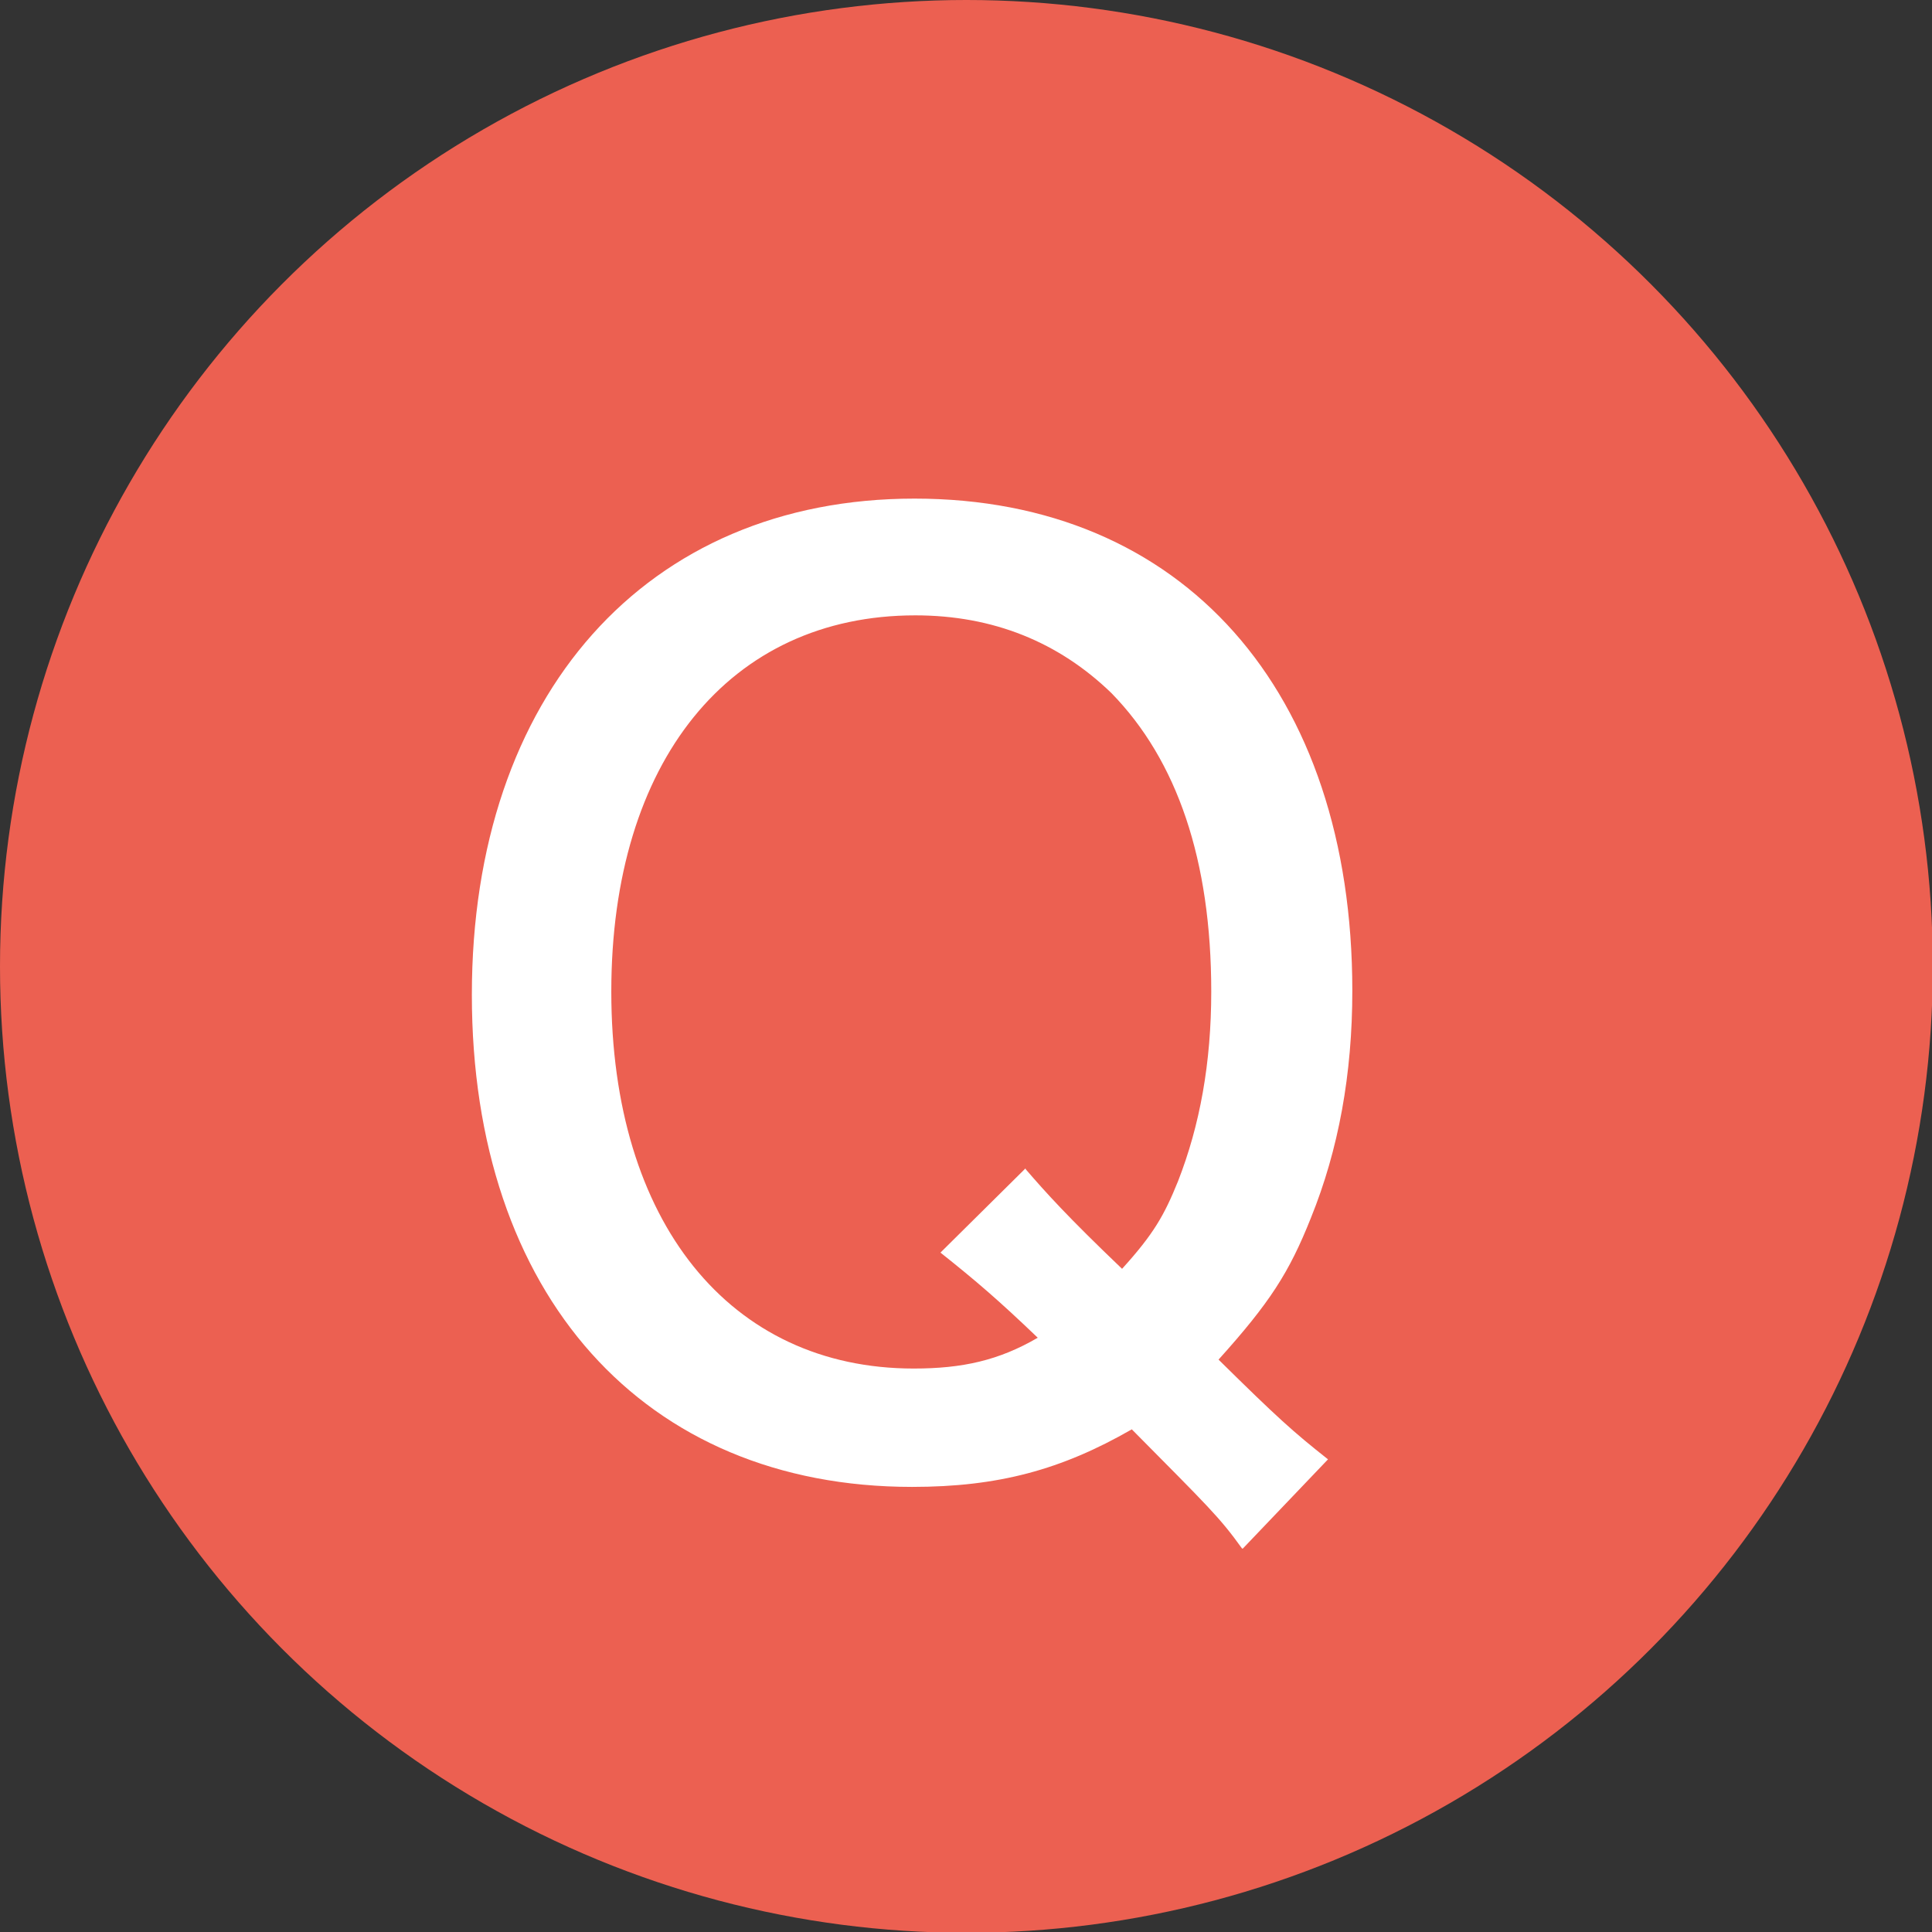 <?xml version="1.0" encoding="UTF-8"?><svg id="_イヤー_2" xmlns="http://www.w3.org/2000/svg" viewBox="0 0 23.83 23.83"><rect x="0" y="0" width="23.83" height="23.83" fill="#333333" stroke="none"/><defs><style>.cls-1{fill:#fff;}.cls-2{fill:#ec6051;}</style></defs><g id="_イアウト"><g><circle class="cls-2" cx="11.92" cy="11.92" r="11.92"/><path class="cls-1" d="M15.32,19.1c-.28-.39-.42-.52-1.36-1.47-.87,.5-1.65,.71-2.71,.71-3.31,0-5.43-2.37-5.43-6.07s2.15-6.12,5.46-6.12,5.4,2.37,5.4,6.07c0,1.03-.17,1.96-.51,2.8-.27,.68-.51,1.05-1.14,1.75,.73,.72,.92,.89,1.35,1.23l-1.05,1.1Zm-2.67-4.68c.25,.29,.52,.59,1.19,1.23,.39-.43,.52-.66,.69-1.08,.27-.69,.41-1.46,.41-2.34,0-1.62-.42-2.85-1.23-3.68-.65-.63-1.46-.96-2.42-.96-2.29,0-3.75,1.8-3.75,4.64s1.46,4.65,3.73,4.65c.6,0,1.05-.1,1.53-.38-.48-.46-.76-.7-1.2-1.05l1.05-1.04Z"/></g></g></svg>